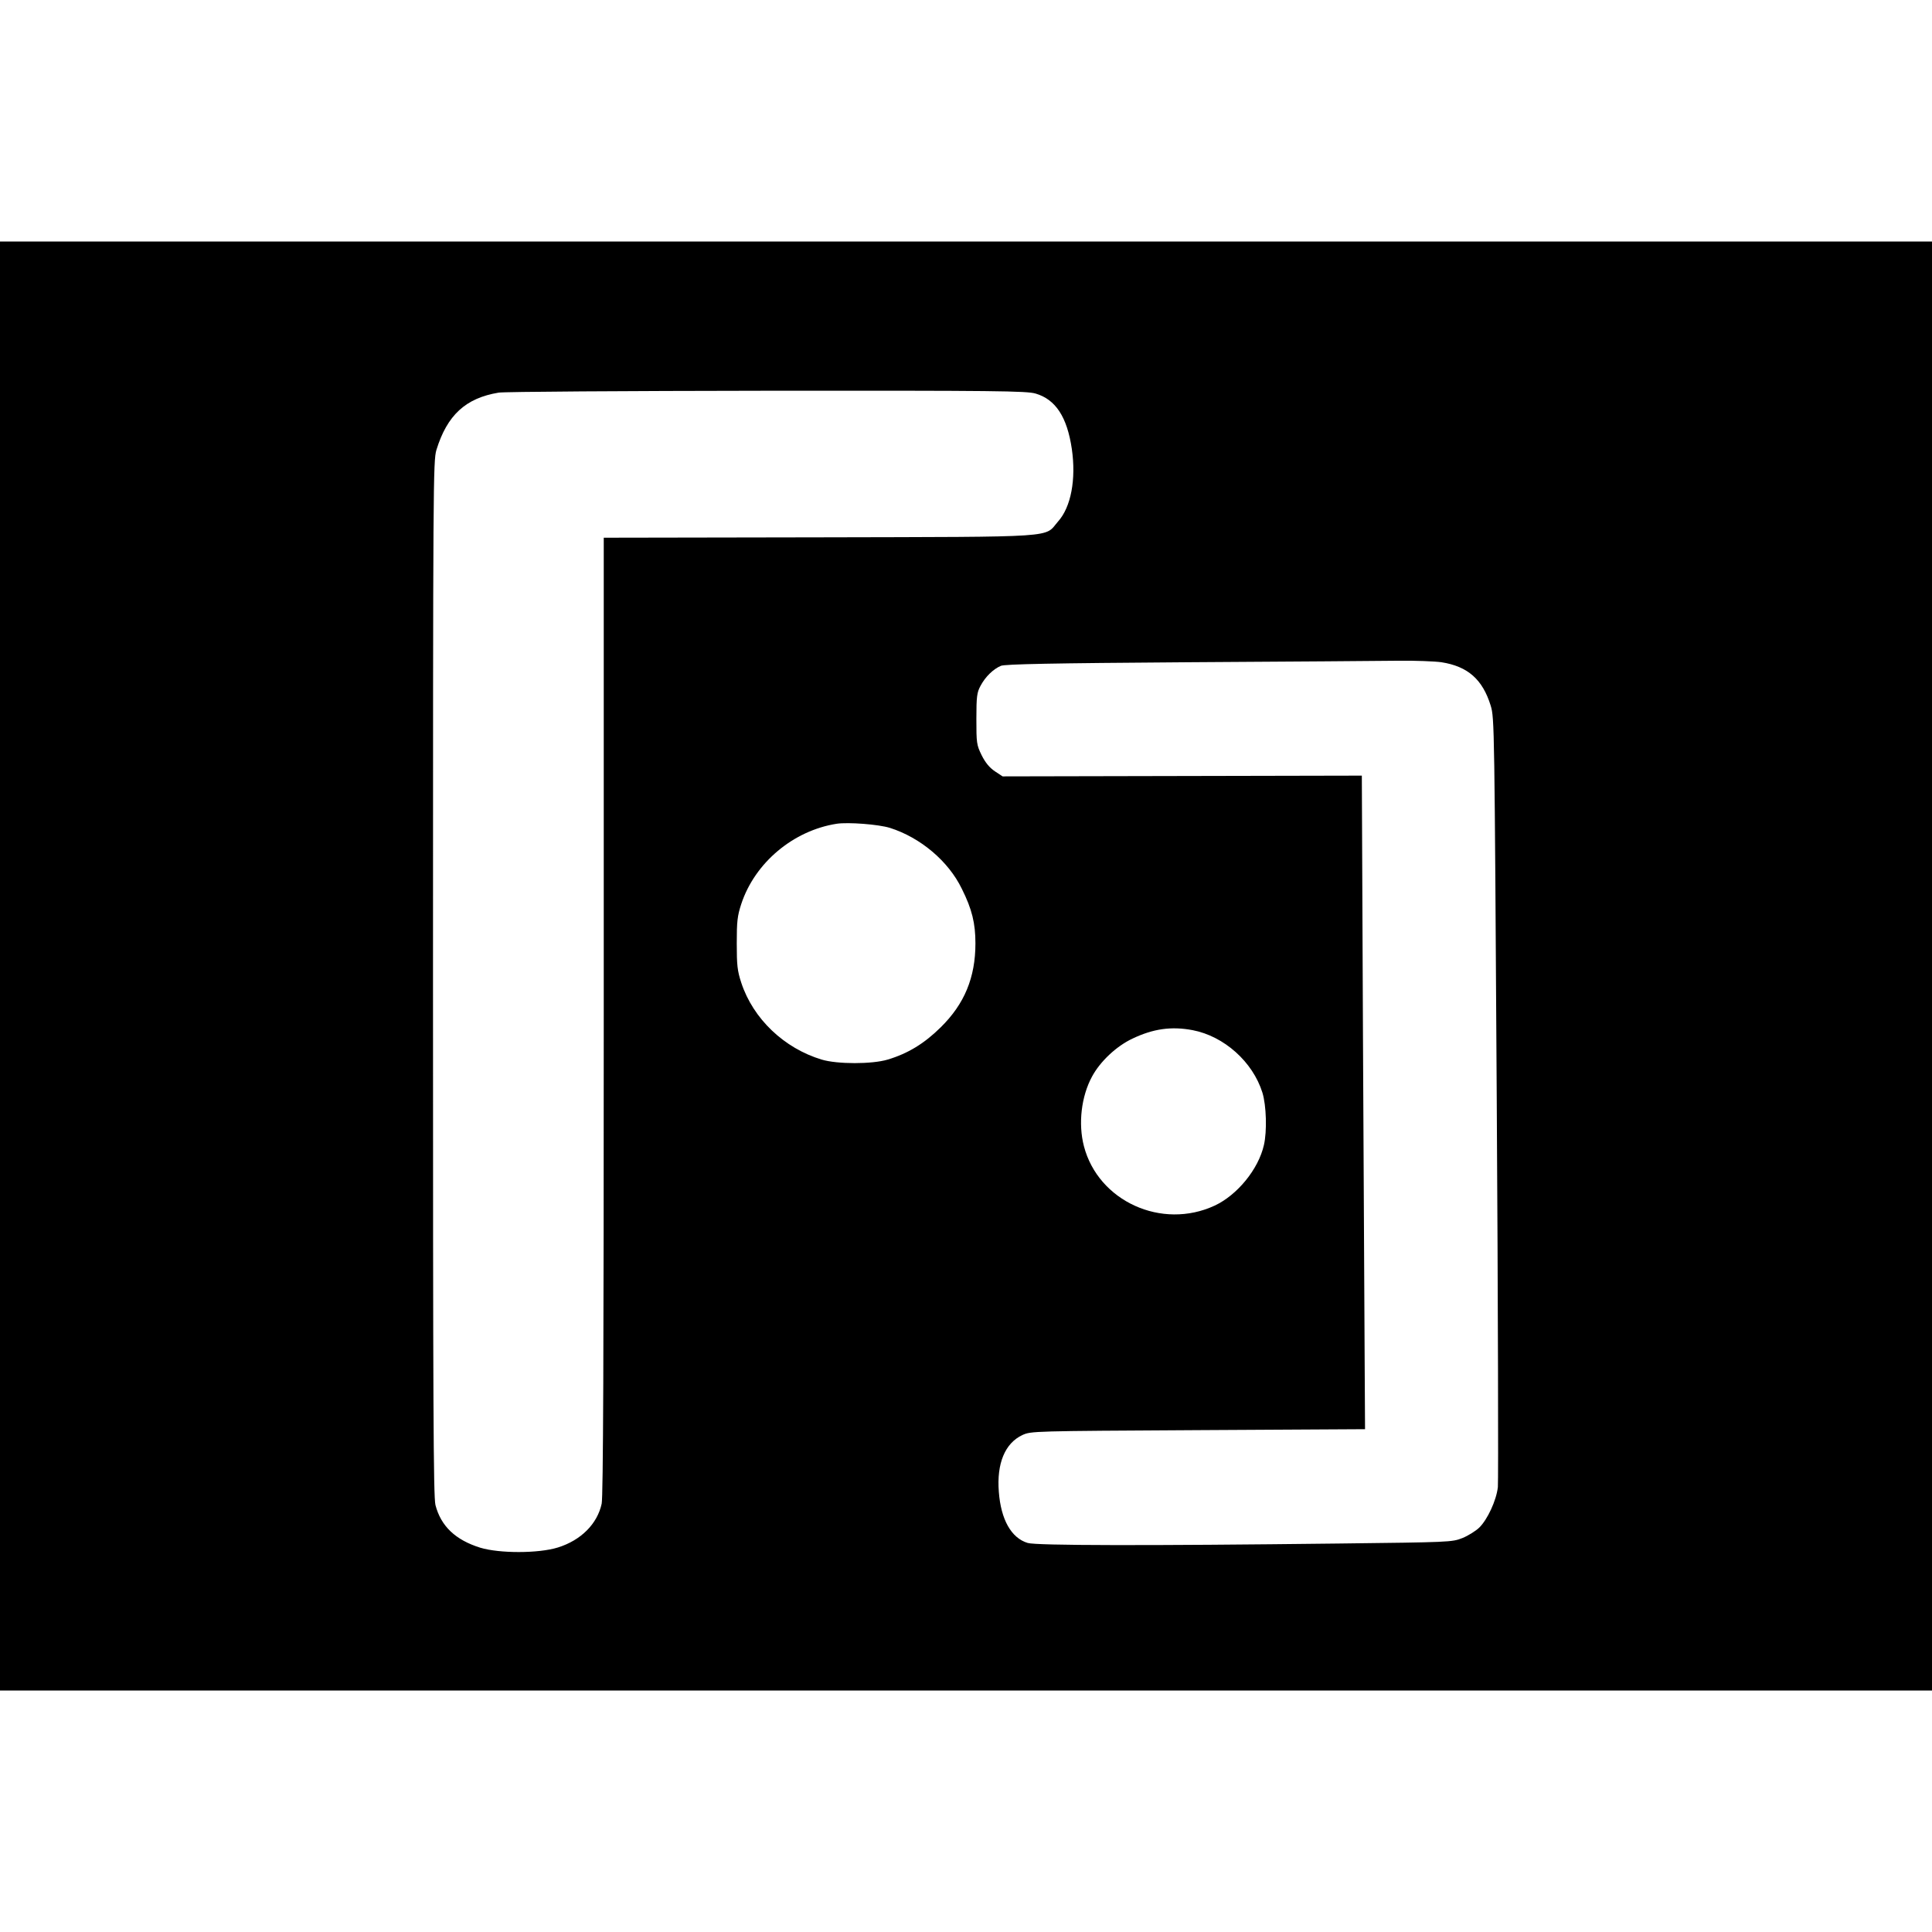 <?xml version="1.0" standalone="no"?>
<!DOCTYPE svg PUBLIC "-//W3C//DTD SVG 20010904//EN"
 "http://www.w3.org/TR/2001/REC-SVG-20010904/DTD/svg10.dtd">
<svg version="1.0" xmlns="http://www.w3.org/2000/svg"
 width="1024pt" height="1024pt" viewBox="0 0 1024 1024"
 preserveAspectRatio="xMidYMid meet">
<g transform="translate(0,1024) scale(0.1,-0.1)"
fill="#000000" stroke="none">
<path d="M0 5120 l0 -3840 5120 0 5120 0 0 3840 0 3840 -5120 0 -5120 0 0
-3840z m5489 3034 c106 -31 167 -124 192 -294 23 -160 -4 -307 -73 -384 -76
-87 26 -81 -1265 -84 l-1143 -2 0 -2535 c0 -1786 -3 -2549 -11 -2585 -23 -107
-110 -194 -232 -232 -103 -32 -310 -32 -412 -1 -131 41 -208 114 -237 226 -11
43 -13 533 -13 2792 0 2631 1 2742 18 2800 57 185 155 275 330 304 29 5 669 9
1423 10 1217 1 1376 -1 1423 -15z m2151 -1424 c140 -22 218 -91 261 -230 20
-66 20 -99 32 -2076 7 -1105 9 -2035 6 -2066 -8 -71 -55 -172 -99 -215 -19
-18 -59 -43 -89 -55 -55 -22 -69 -22 -656 -29 -1020 -12 -1603 -11 -1648 3
-87 26 -142 124 -153 271 -12 151 33 258 125 301 46 21 54 21 931 26 l885 5
-2 355 c-1 195 -5 975 -9 1732 l-6 1377 -952 -2 -952 -2 -41 27 c-28 19 -50
45 -70 85 -27 55 -28 65 -28 193 0 119 3 140 22 175 26 49 68 89 108 106 23 9
266 14 990 19 528 3 1032 7 1120 8 88 1 189 -3 225 -8z m-2923 -878 c161 -51
310 -176 381 -323 54 -108 72 -183 72 -289 0 -181 -58 -321 -184 -445 -87 -86
-174 -139 -281 -171 -83 -25 -267 -25 -350 0 -199 60 -363 216 -426 407 -21
64 -24 93 -24 209 0 116 3 145 24 209 72 218 275 389 506 425 61 9 221 -3 282
-22z m1604 -1072 c167 -32 319 -168 370 -331 21 -68 25 -205 8 -278 -29 -128
-141 -265 -261 -321 -280 -130 -617 23 -693 315 -31 119 -14 264 43 369 43 80
129 161 214 201 111 53 207 66 319 45z"/>
</g>
</svg>
